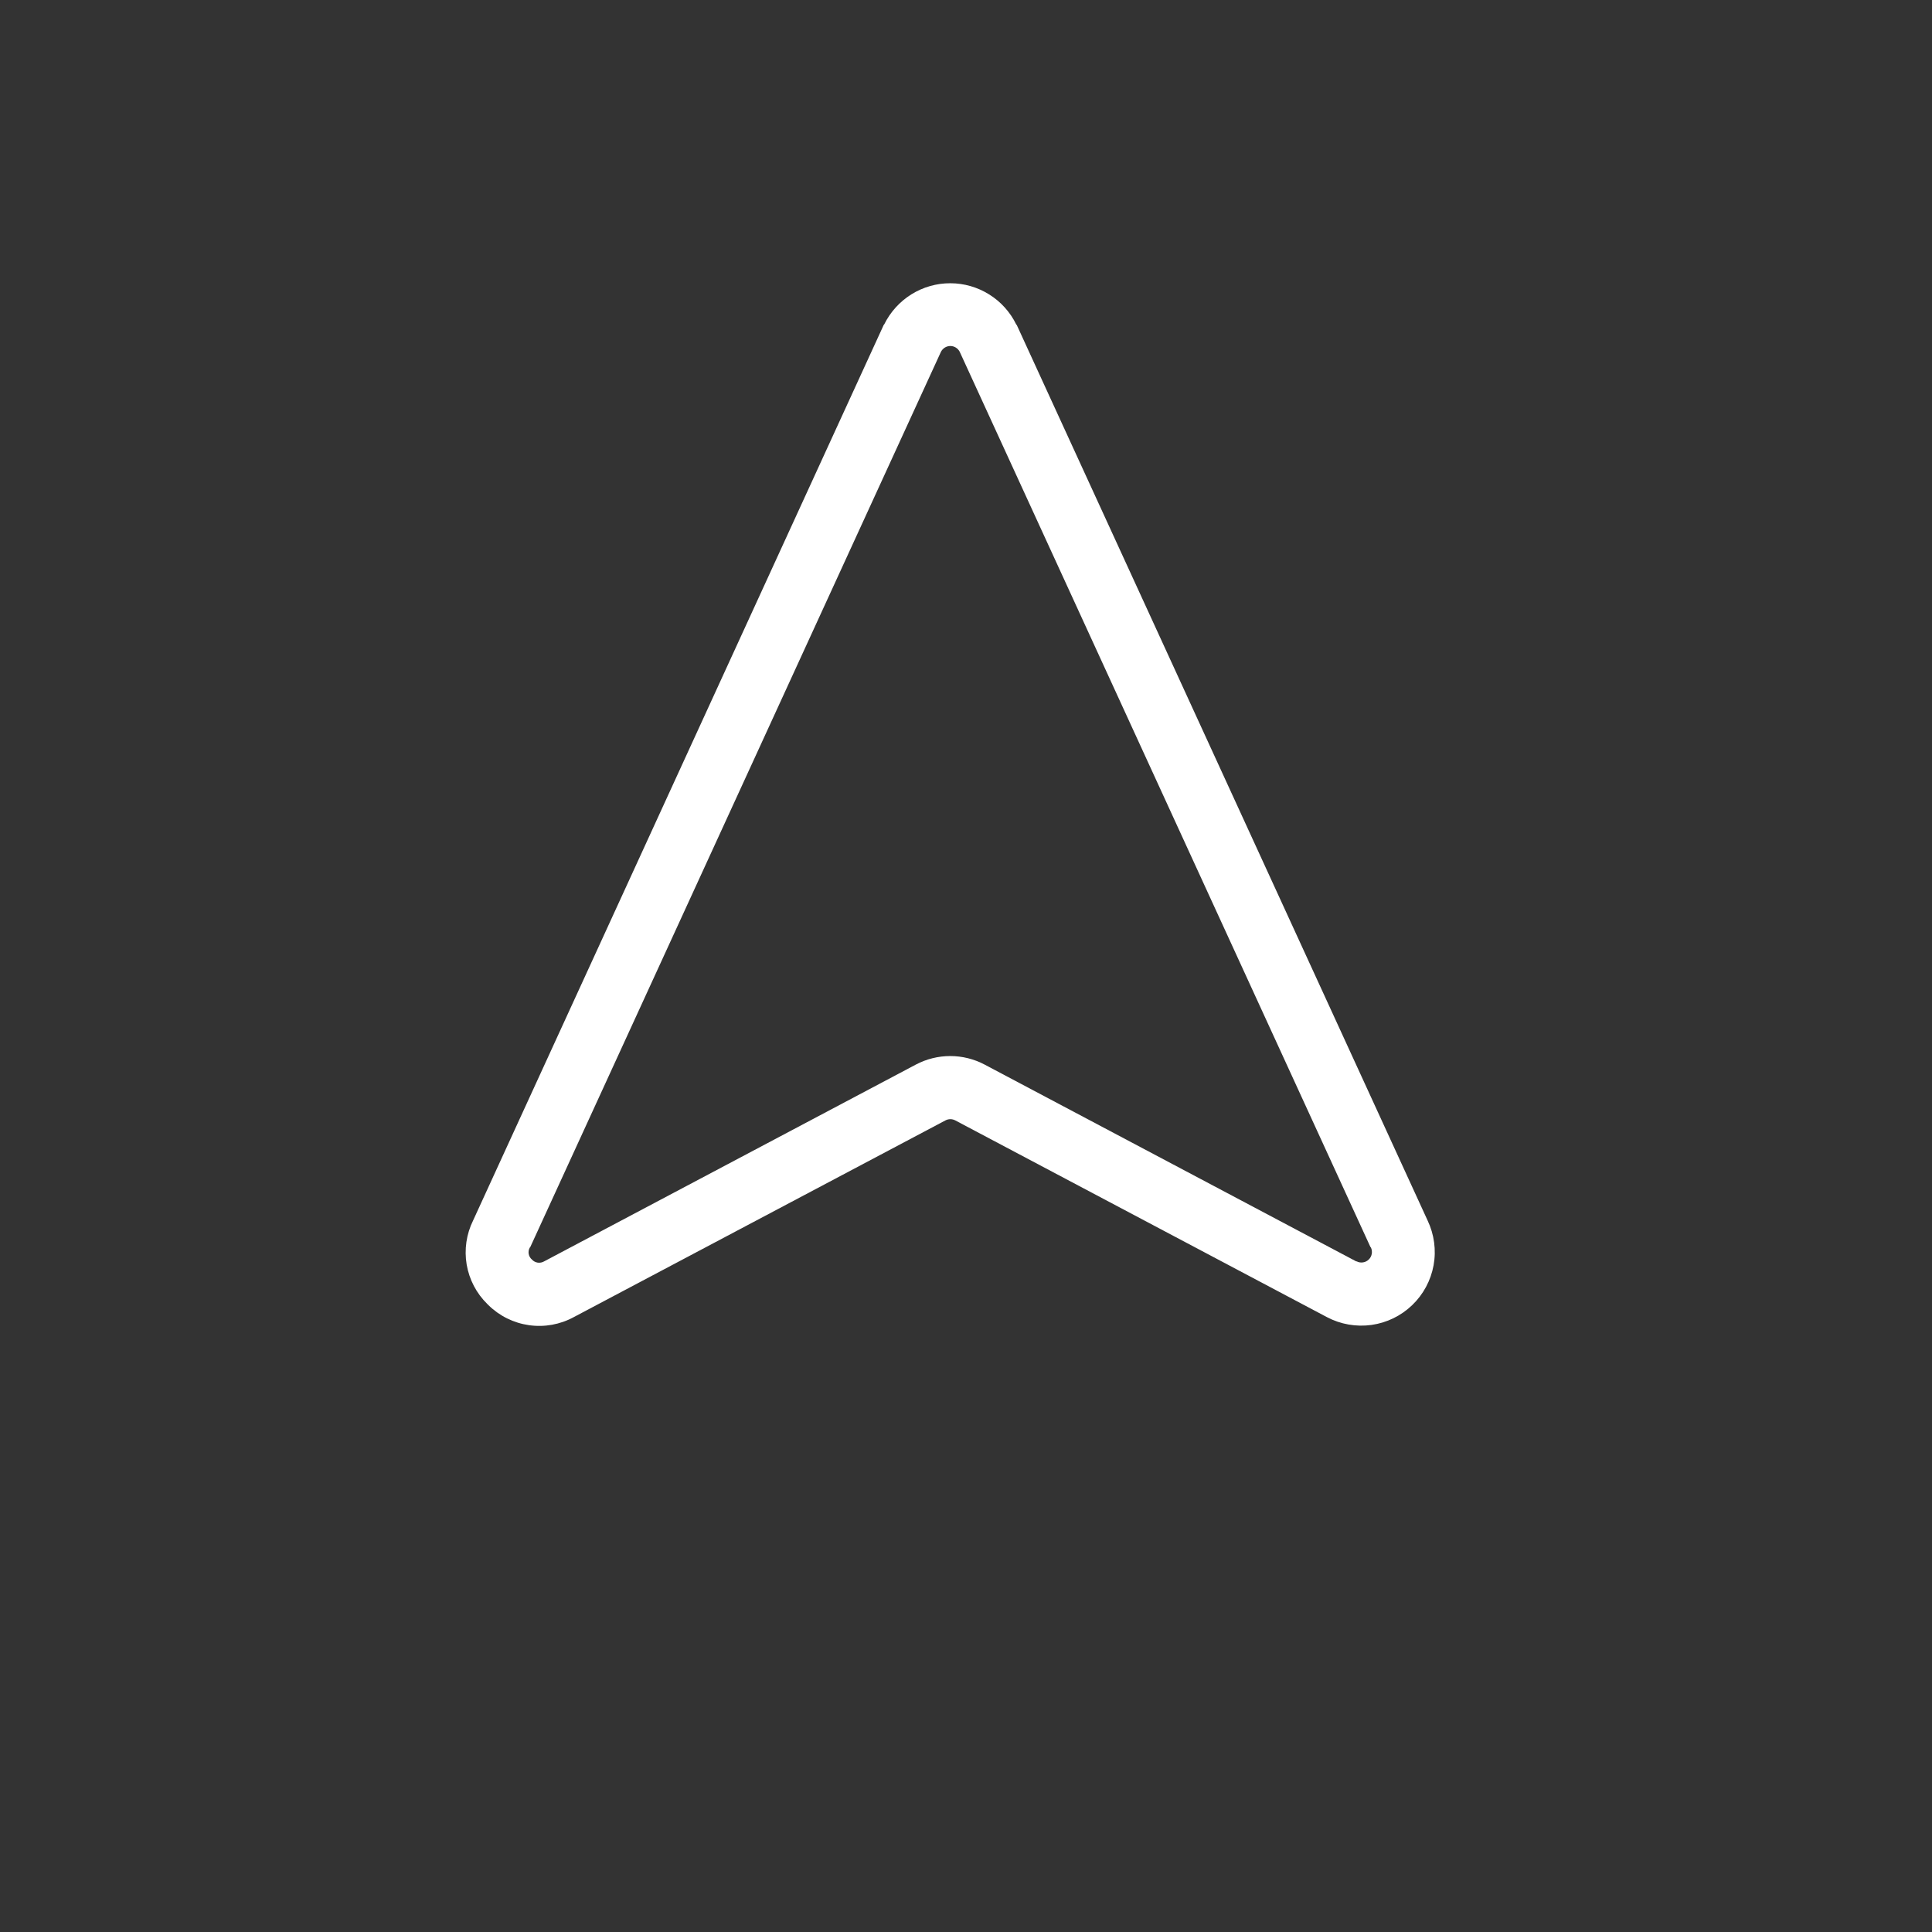 <svg width="46" height="46" viewBox="0 0 46 46" fill="none" xmlns="http://www.w3.org/2000/svg">
<rect x="0" y="0" width="46" height="46" fill="#333333" stroke="none"/>
<path d="M33.99 29.058L24.209 7.739L24.197 7.727C24.054 7.433 23.83 7.184 23.553 7.011C23.275 6.837 22.954 6.744 22.627 6.744C22.299 6.743 21.978 6.835 21.7 7.008C21.422 7.181 21.198 7.429 21.053 7.723C21.053 7.723 21.045 7.731 21.042 7.734L11.265 29.058C11.104 29.383 11.051 29.751 11.111 30.108C11.172 30.466 11.344 30.795 11.604 31.049L11.627 31.072C11.89 31.332 12.23 31.5 12.596 31.552C12.963 31.604 13.336 31.537 13.661 31.36L22.511 26.676C22.547 26.657 22.587 26.647 22.627 26.647C22.668 26.647 22.708 26.657 22.744 26.676L31.593 31.36C31.919 31.532 32.29 31.597 32.655 31.546C33.019 31.495 33.358 31.33 33.623 31.075C33.889 30.82 34.067 30.488 34.133 30.126C34.199 29.764 34.148 29.39 33.99 29.058ZM32.295 30.035L23.443 25.347C23.191 25.214 22.91 25.144 22.625 25.144C22.339 25.144 22.058 25.214 21.806 25.347L12.957 30.032C12.911 30.059 12.857 30.07 12.804 30.063C12.751 30.055 12.702 30.03 12.666 29.99C12.625 29.956 12.597 29.908 12.588 29.855C12.579 29.802 12.588 29.748 12.616 29.701C12.619 29.698 12.623 29.695 12.626 29.691L22.405 8.373C22.427 8.333 22.458 8.299 22.497 8.275C22.537 8.251 22.581 8.238 22.627 8.238C22.673 8.238 22.718 8.251 22.757 8.275C22.796 8.299 22.828 8.333 22.849 8.373L32.629 29.69L32.64 29.701C32.663 29.748 32.67 29.801 32.661 29.853C32.652 29.905 32.627 29.953 32.589 29.989C32.551 30.026 32.503 30.05 32.451 30.057C32.398 30.065 32.345 30.056 32.299 30.031L32.295 30.035Z" fill="white"/>
</svg>
